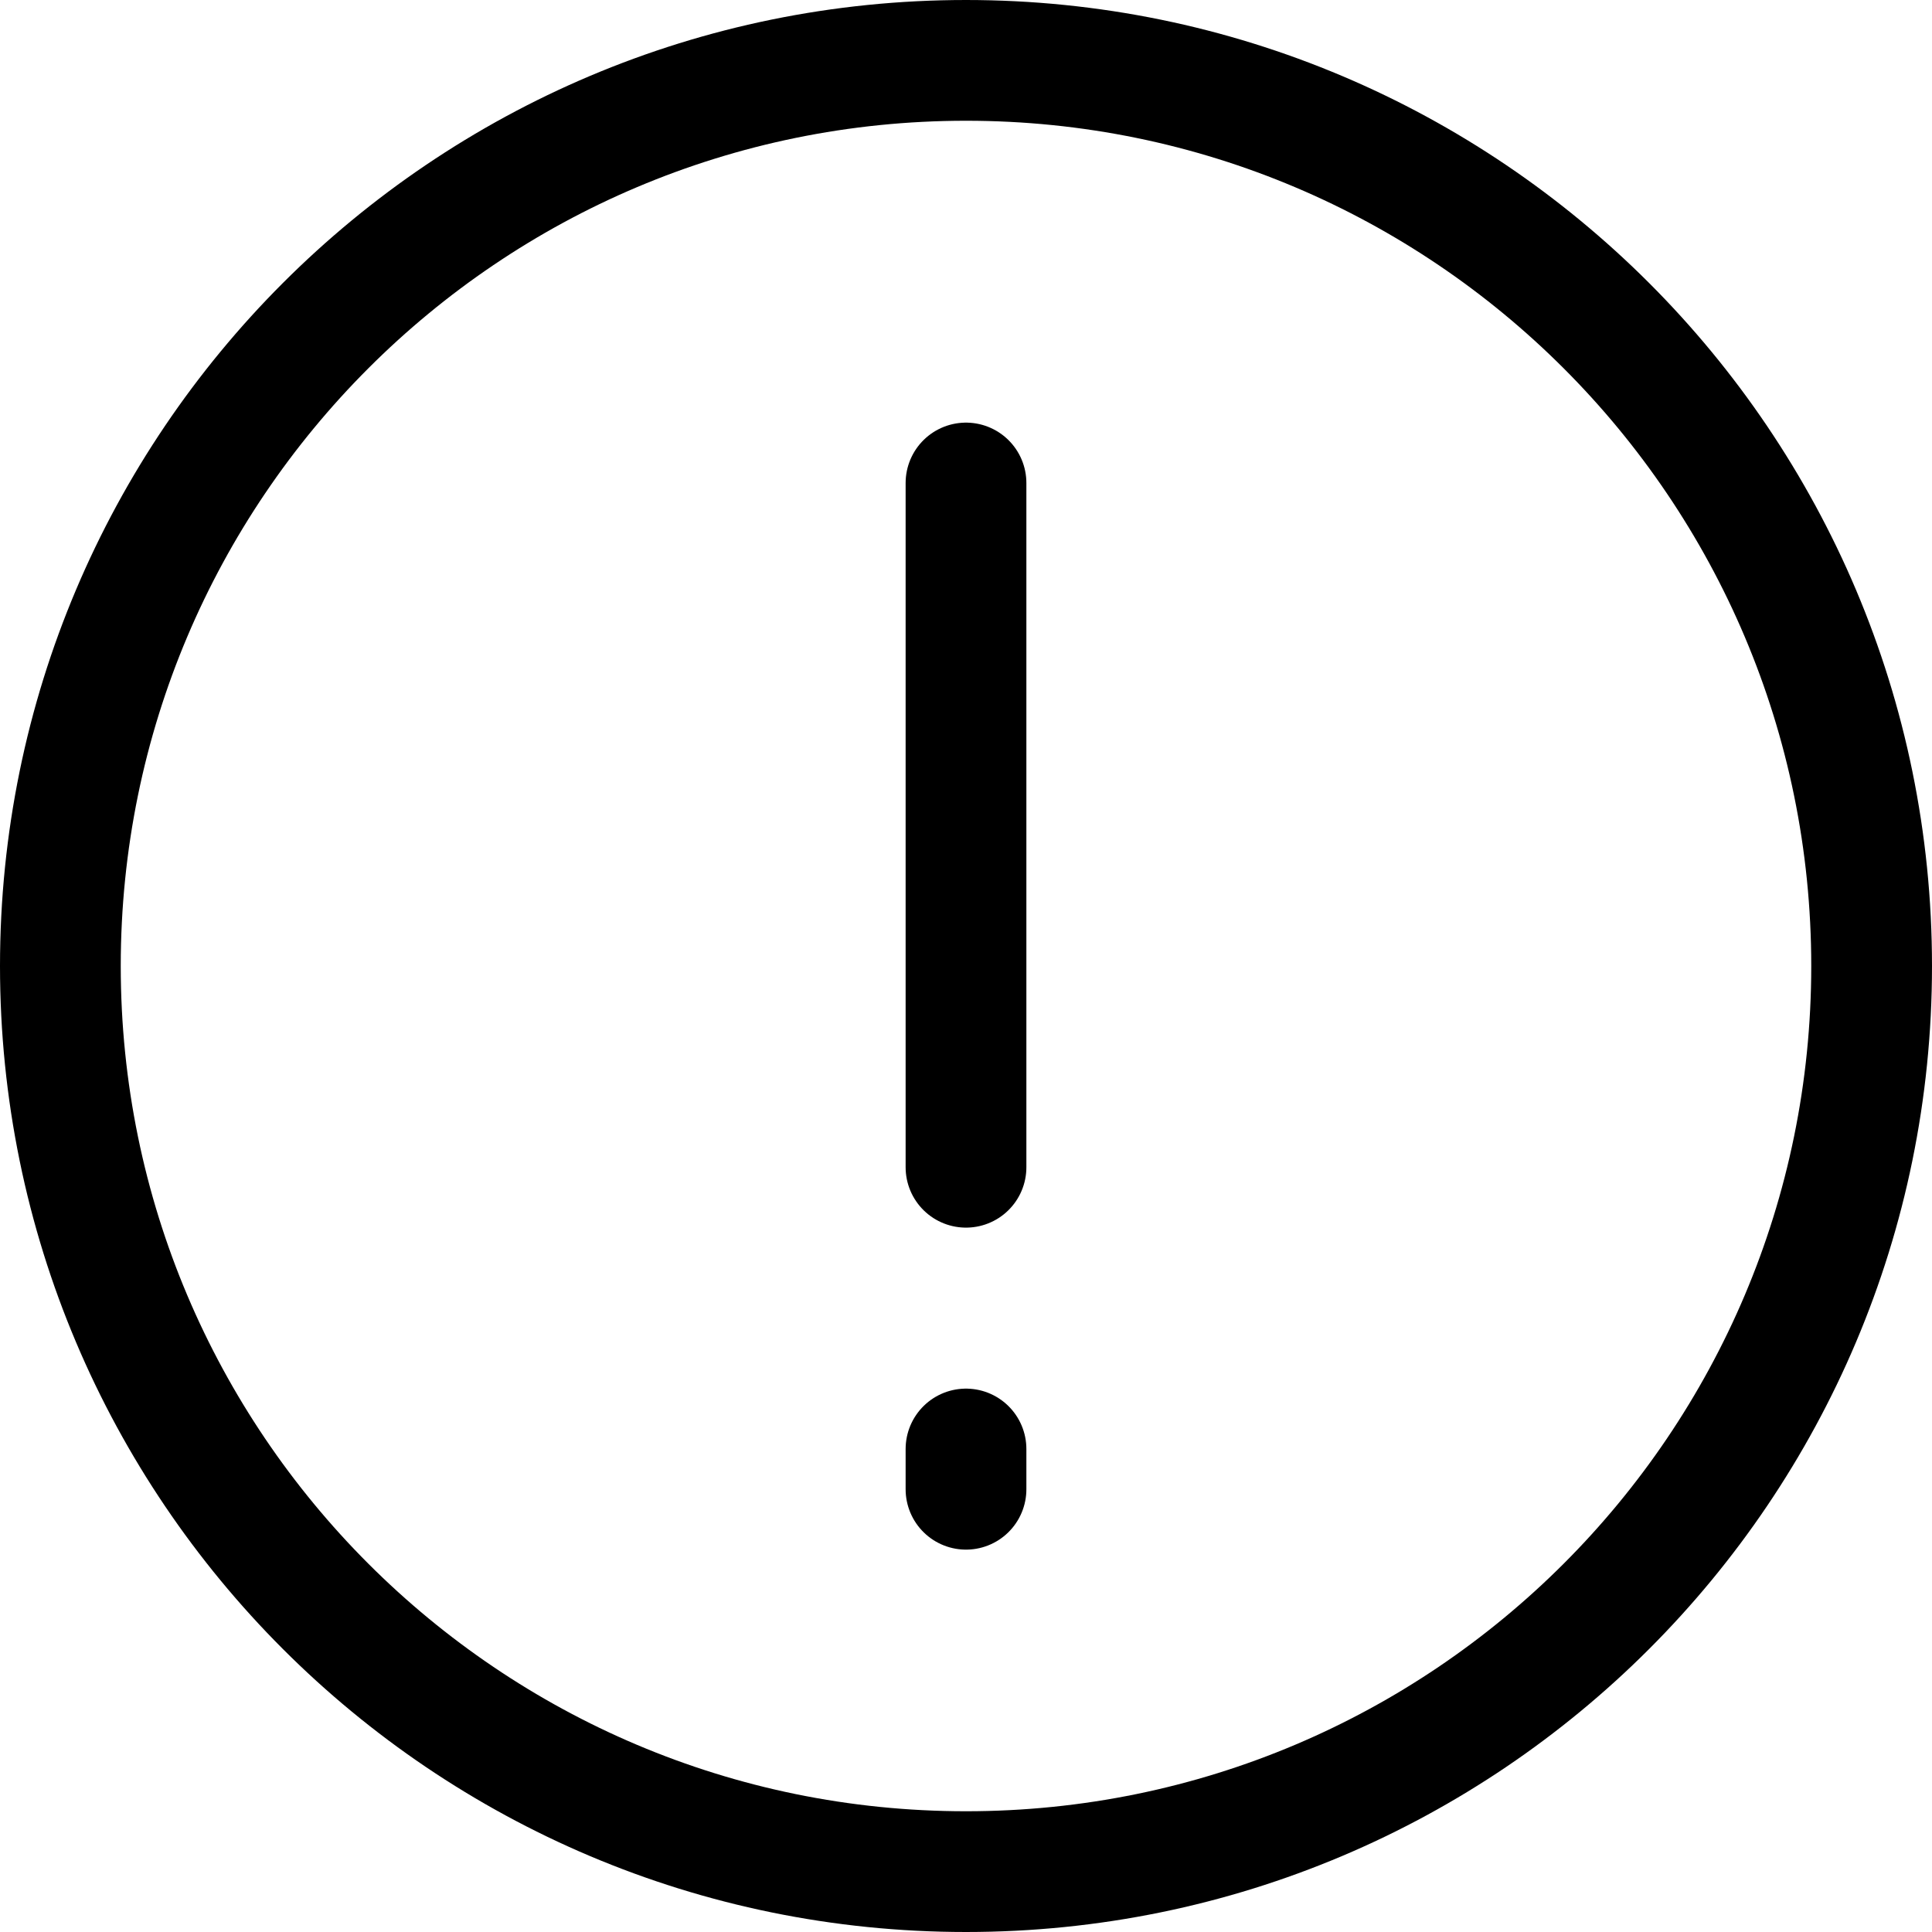 <svg xmlns="http://www.w3.org/2000/svg" width="24" height="24" fill="none" viewBox="0 0 24 24"><title>Circle with exclamation point</title><path stroke="currentColor" stroke-linecap="round" stroke-miterlimit="10" stroke-width="1.5" d="M12 14.5V6"></path><path stroke="currentColor" stroke-linecap="round" stroke-linejoin="round" stroke-width="1.5" d="M12 18v.5"></path><path stroke="currentColor" stroke-miterlimit="10" stroke-width="1.5" d="M12 23.25c6.213 0 11.25-5.037 11.25-11.25S18.213.75 12 .75.75 5.787.75 12 5.787 23.25 12 23.25Z"></path></svg>